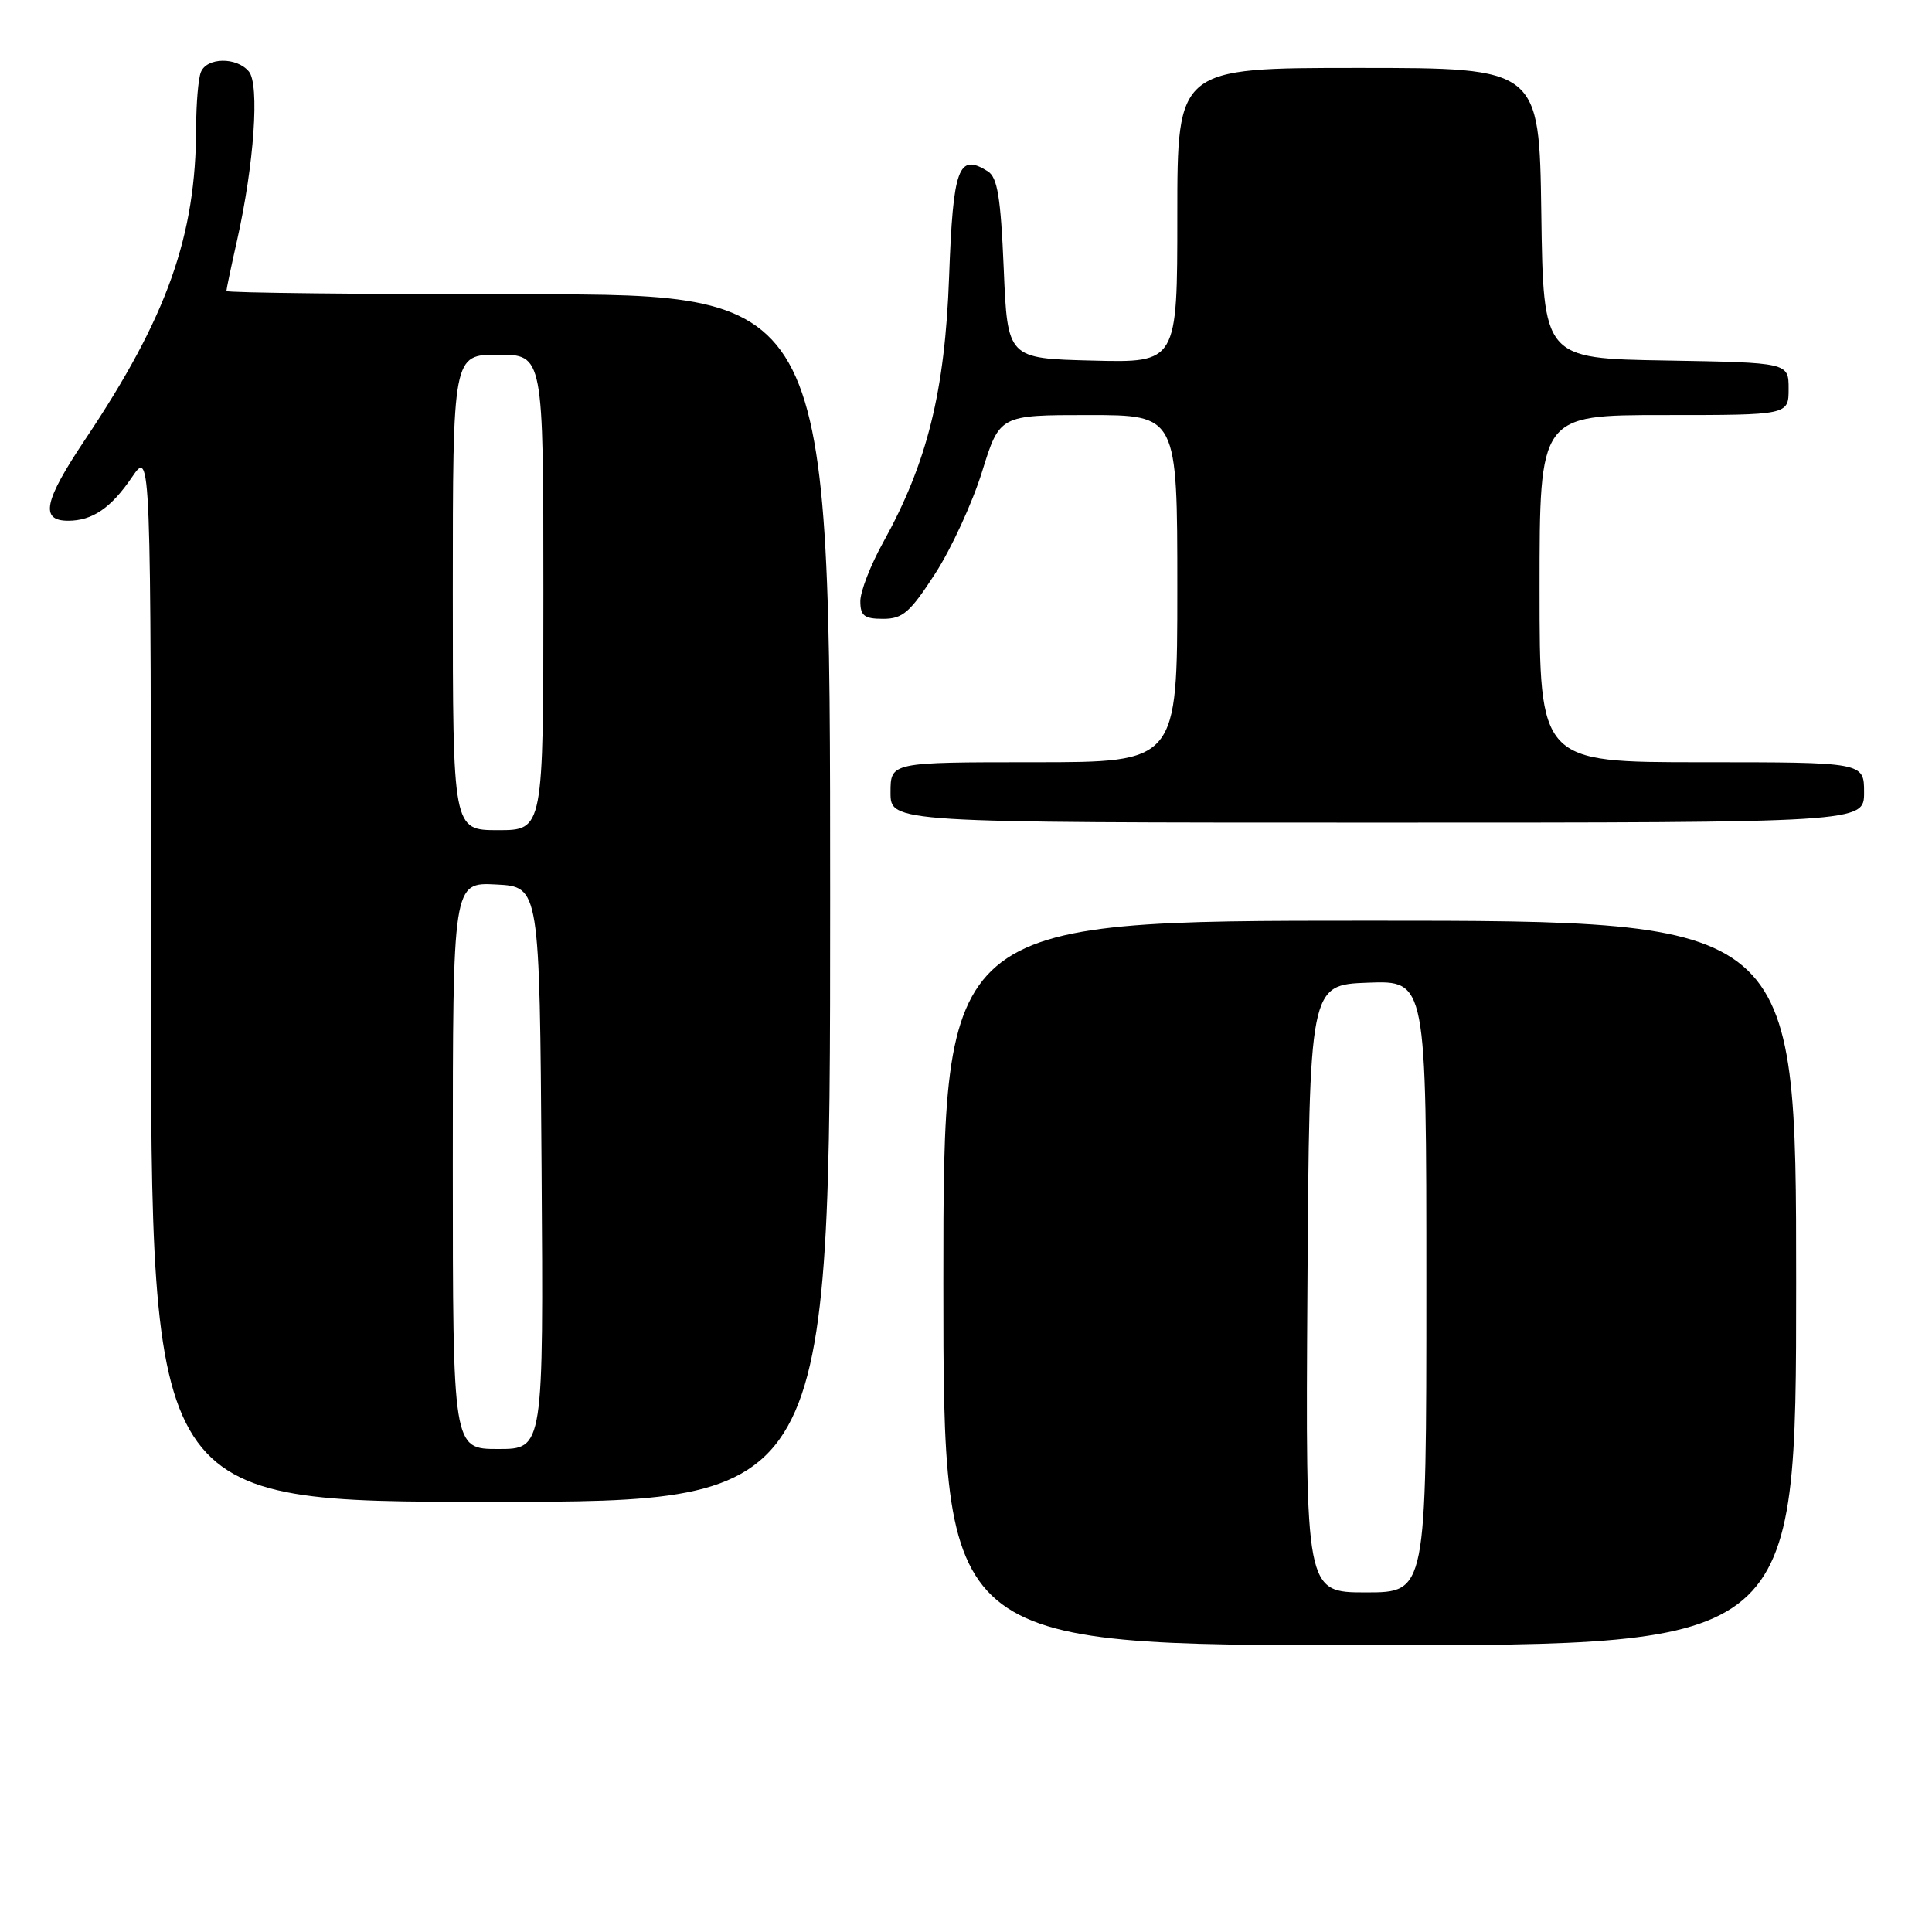 <?xml version="1.0" encoding="UTF-8" standalone="no"?>
<!DOCTYPE svg PUBLIC "-//W3C//DTD SVG 1.1//EN" "http://www.w3.org/Graphics/SVG/1.1/DTD/svg11.dtd" >
<svg xmlns="http://www.w3.org/2000/svg" xmlns:xlink="http://www.w3.org/1999/xlink" version="1.1" viewBox="0 0 256 256">
 <g >
 <path fill="currentColor"
d=" M 238.00 170.00 C 238.00 122.00 238.00 122.00 181.50 122.00 C 125.00 122.00 125.00 122.00 125.00 170.00 C 125.00 218.00 125.00 218.00 181.50 218.00 C 238.00 218.00 238.00 218.00 238.00 170.00 Z  M 110.00 119.00 C 110.00 39.00 110.00 39.00 70.00 39.00 C 48.00 39.00 30.00 38.80 30.00 38.56 C 30.00 38.32 30.64 35.28 31.42 31.81 C 33.67 21.78 34.41 11.20 32.98 9.48 C 31.36 7.52 27.37 7.59 26.61 9.58 C 26.27 10.45 26.00 13.71 25.99 16.83 C 25.97 31.27 22.17 41.97 11.28 58.24 C 5.81 66.41 5.27 69.00 9.03 69.00 C 12.24 69.00 14.71 67.31 17.48 63.24 C 20.00 59.54 20.00 59.54 20.00 129.27 C 20.00 199.00 20.00 199.00 65.00 199.00 C 110.00 199.00 110.00 199.00 110.00 119.00 Z  M 247.00 105.00 C 247.00 101.00 247.00 101.00 225.50 101.00 C 204.00 101.00 204.00 101.00 204.00 78.00 C 204.00 55.00 204.00 55.00 220.50 55.00 C 237.00 55.00 237.00 55.00 237.00 51.52 C 237.00 48.05 237.00 48.05 220.75 47.77 C 204.50 47.50 204.50 47.50 204.23 28.25 C 203.96 9.00 203.96 9.00 179.98 9.00 C 156.00 9.00 156.00 9.00 156.00 28.53 C 156.00 48.07 156.00 48.07 144.75 47.78 C 133.50 47.50 133.50 47.50 133.00 35.61 C 132.60 26.12 132.17 23.51 130.89 22.70 C 126.99 20.25 126.29 22.18 125.76 36.67 C 125.21 51.91 122.86 61.34 117.00 71.91 C 115.35 74.89 114.00 78.37 114.00 79.66 C 114.00 81.60 114.52 82.00 117.02 82.00 C 119.62 82.00 120.59 81.15 123.92 76.00 C 126.06 72.69 128.85 66.62 130.13 62.50 C 132.46 55.00 132.46 55.00 144.23 55.00 C 156.00 55.00 156.00 55.00 156.00 78.00 C 156.00 101.00 156.00 101.00 137.00 101.00 C 118.00 101.00 118.00 101.00 118.00 105.00 C 118.00 109.00 118.00 109.00 182.50 109.00 C 247.00 109.00 247.00 109.00 247.00 105.00 Z  M 173.24 170.75 C 173.50 130.50 173.50 130.50 181.25 130.21 C 189.00 129.92 189.00 129.92 189.00 170.46 C 189.00 211.00 189.00 211.00 180.99 211.00 C 172.98 211.00 172.98 211.00 173.24 170.75 Z  M 60.00 154.45 C 60.00 116.90 60.00 116.90 65.75 117.20 C 71.50 117.50 71.50 117.50 71.76 154.75 C 72.02 192.00 72.02 192.00 66.01 192.00 C 60.00 192.00 60.00 192.00 60.00 154.45 Z  M 60.00 78.50 C 60.00 47.00 60.00 47.00 66.00 47.00 C 72.00 47.00 72.00 47.00 72.00 78.50 C 72.00 110.00 72.00 110.00 66.00 110.00 C 60.00 110.00 60.00 110.00 60.00 78.50 Z "/>
</g>
</svg>